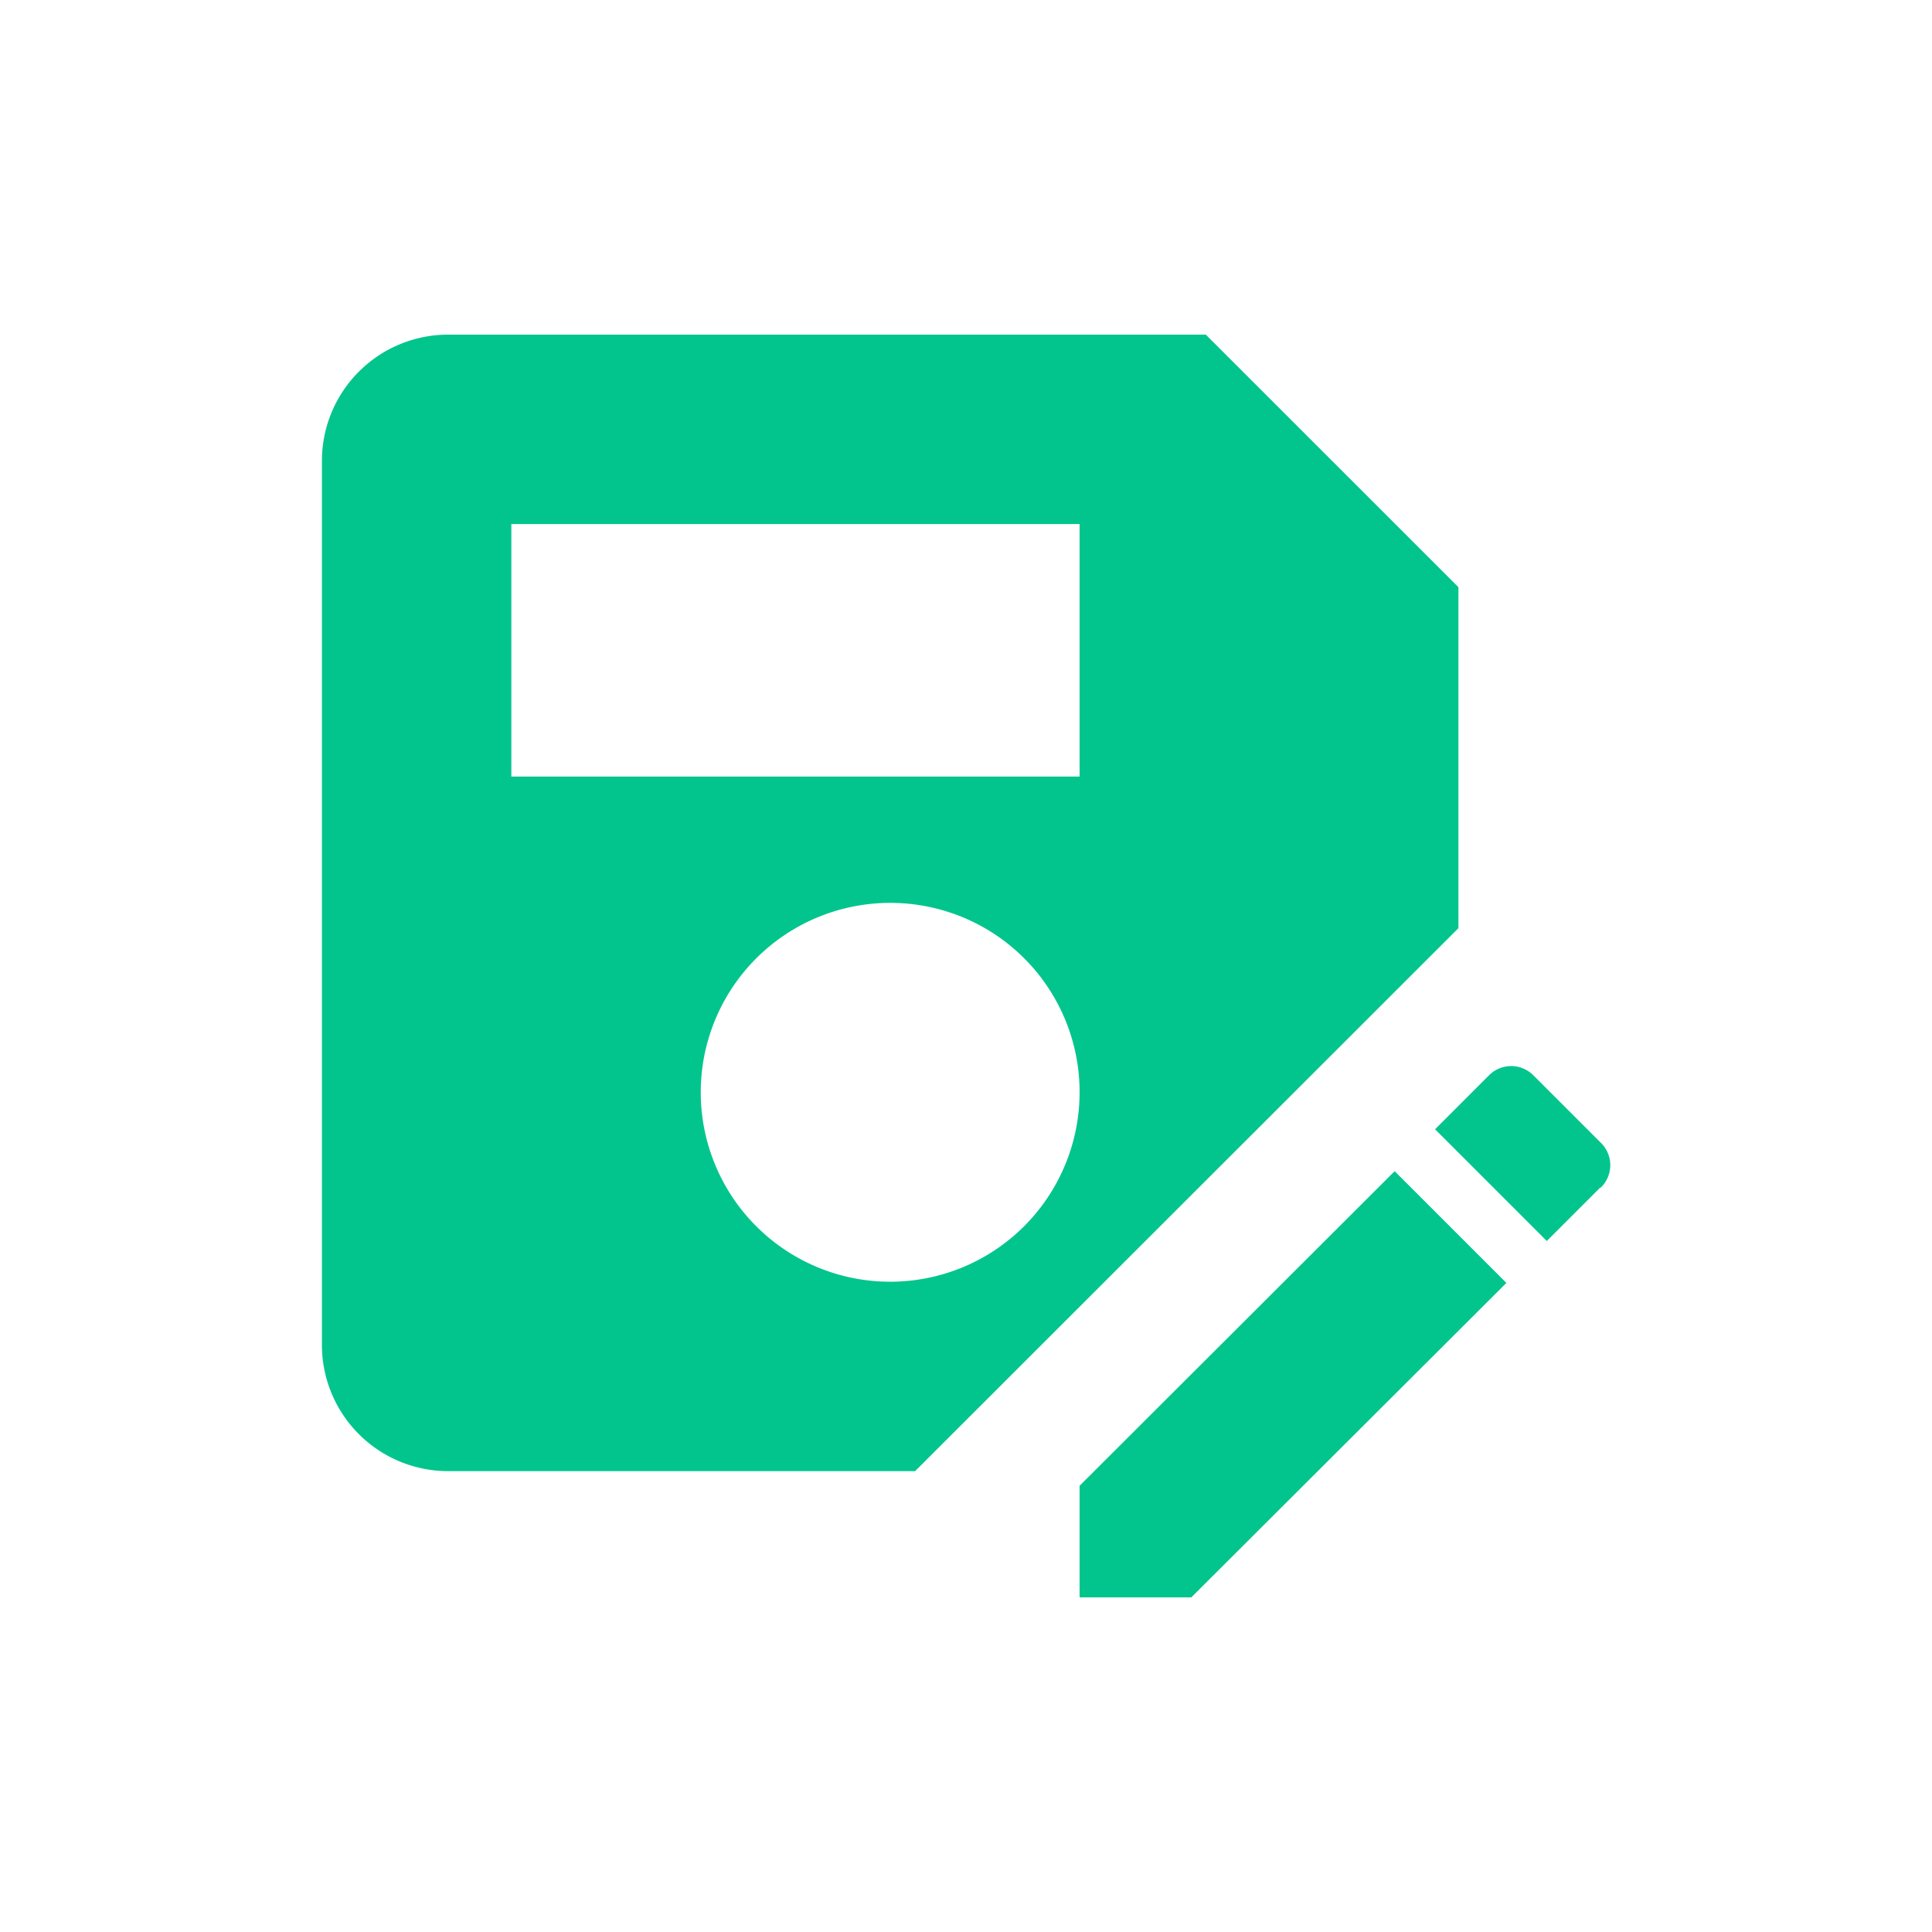 <svg xmlns="http://www.w3.org/2000/svg" width="24" height="24" viewBox="0 0 24 24">
  <g id="Group_348" data-name="Group 348" transform="translate(-753 -727)">
    <rect id="Rectangle_40" data-name="Rectangle 40" width="24" height="24" transform="translate(753 727)" fill="none"/>
    <path id="Path_2815" data-name="Path 2815" d="M15.918,9.373V5.137L12.78,2H3.369A1.568,1.568,0,0,0,1.8,3.569v10.98a1.568,1.568,0,0,0,1.569,1.569h5.8Zm-4.706,2.039A2.353,2.353,0,1,1,8.859,9.059,2.35,2.35,0,0,1,11.212,11.412ZM4.153,4.353h7.059V7.49H4.153Zm10.973,8.039,1.388,1.388L12.6,17.686H11.212V16.3Zm2.557.2-.667.667-1.388-1.388.667-.667a.388.388,0,0,1,.557,0l.831.831A.388.388,0,0,1,17.682,12.6Z" transform="translate(755.199 729.157)" fill="#02c58d"/>
  </g>
</svg>
